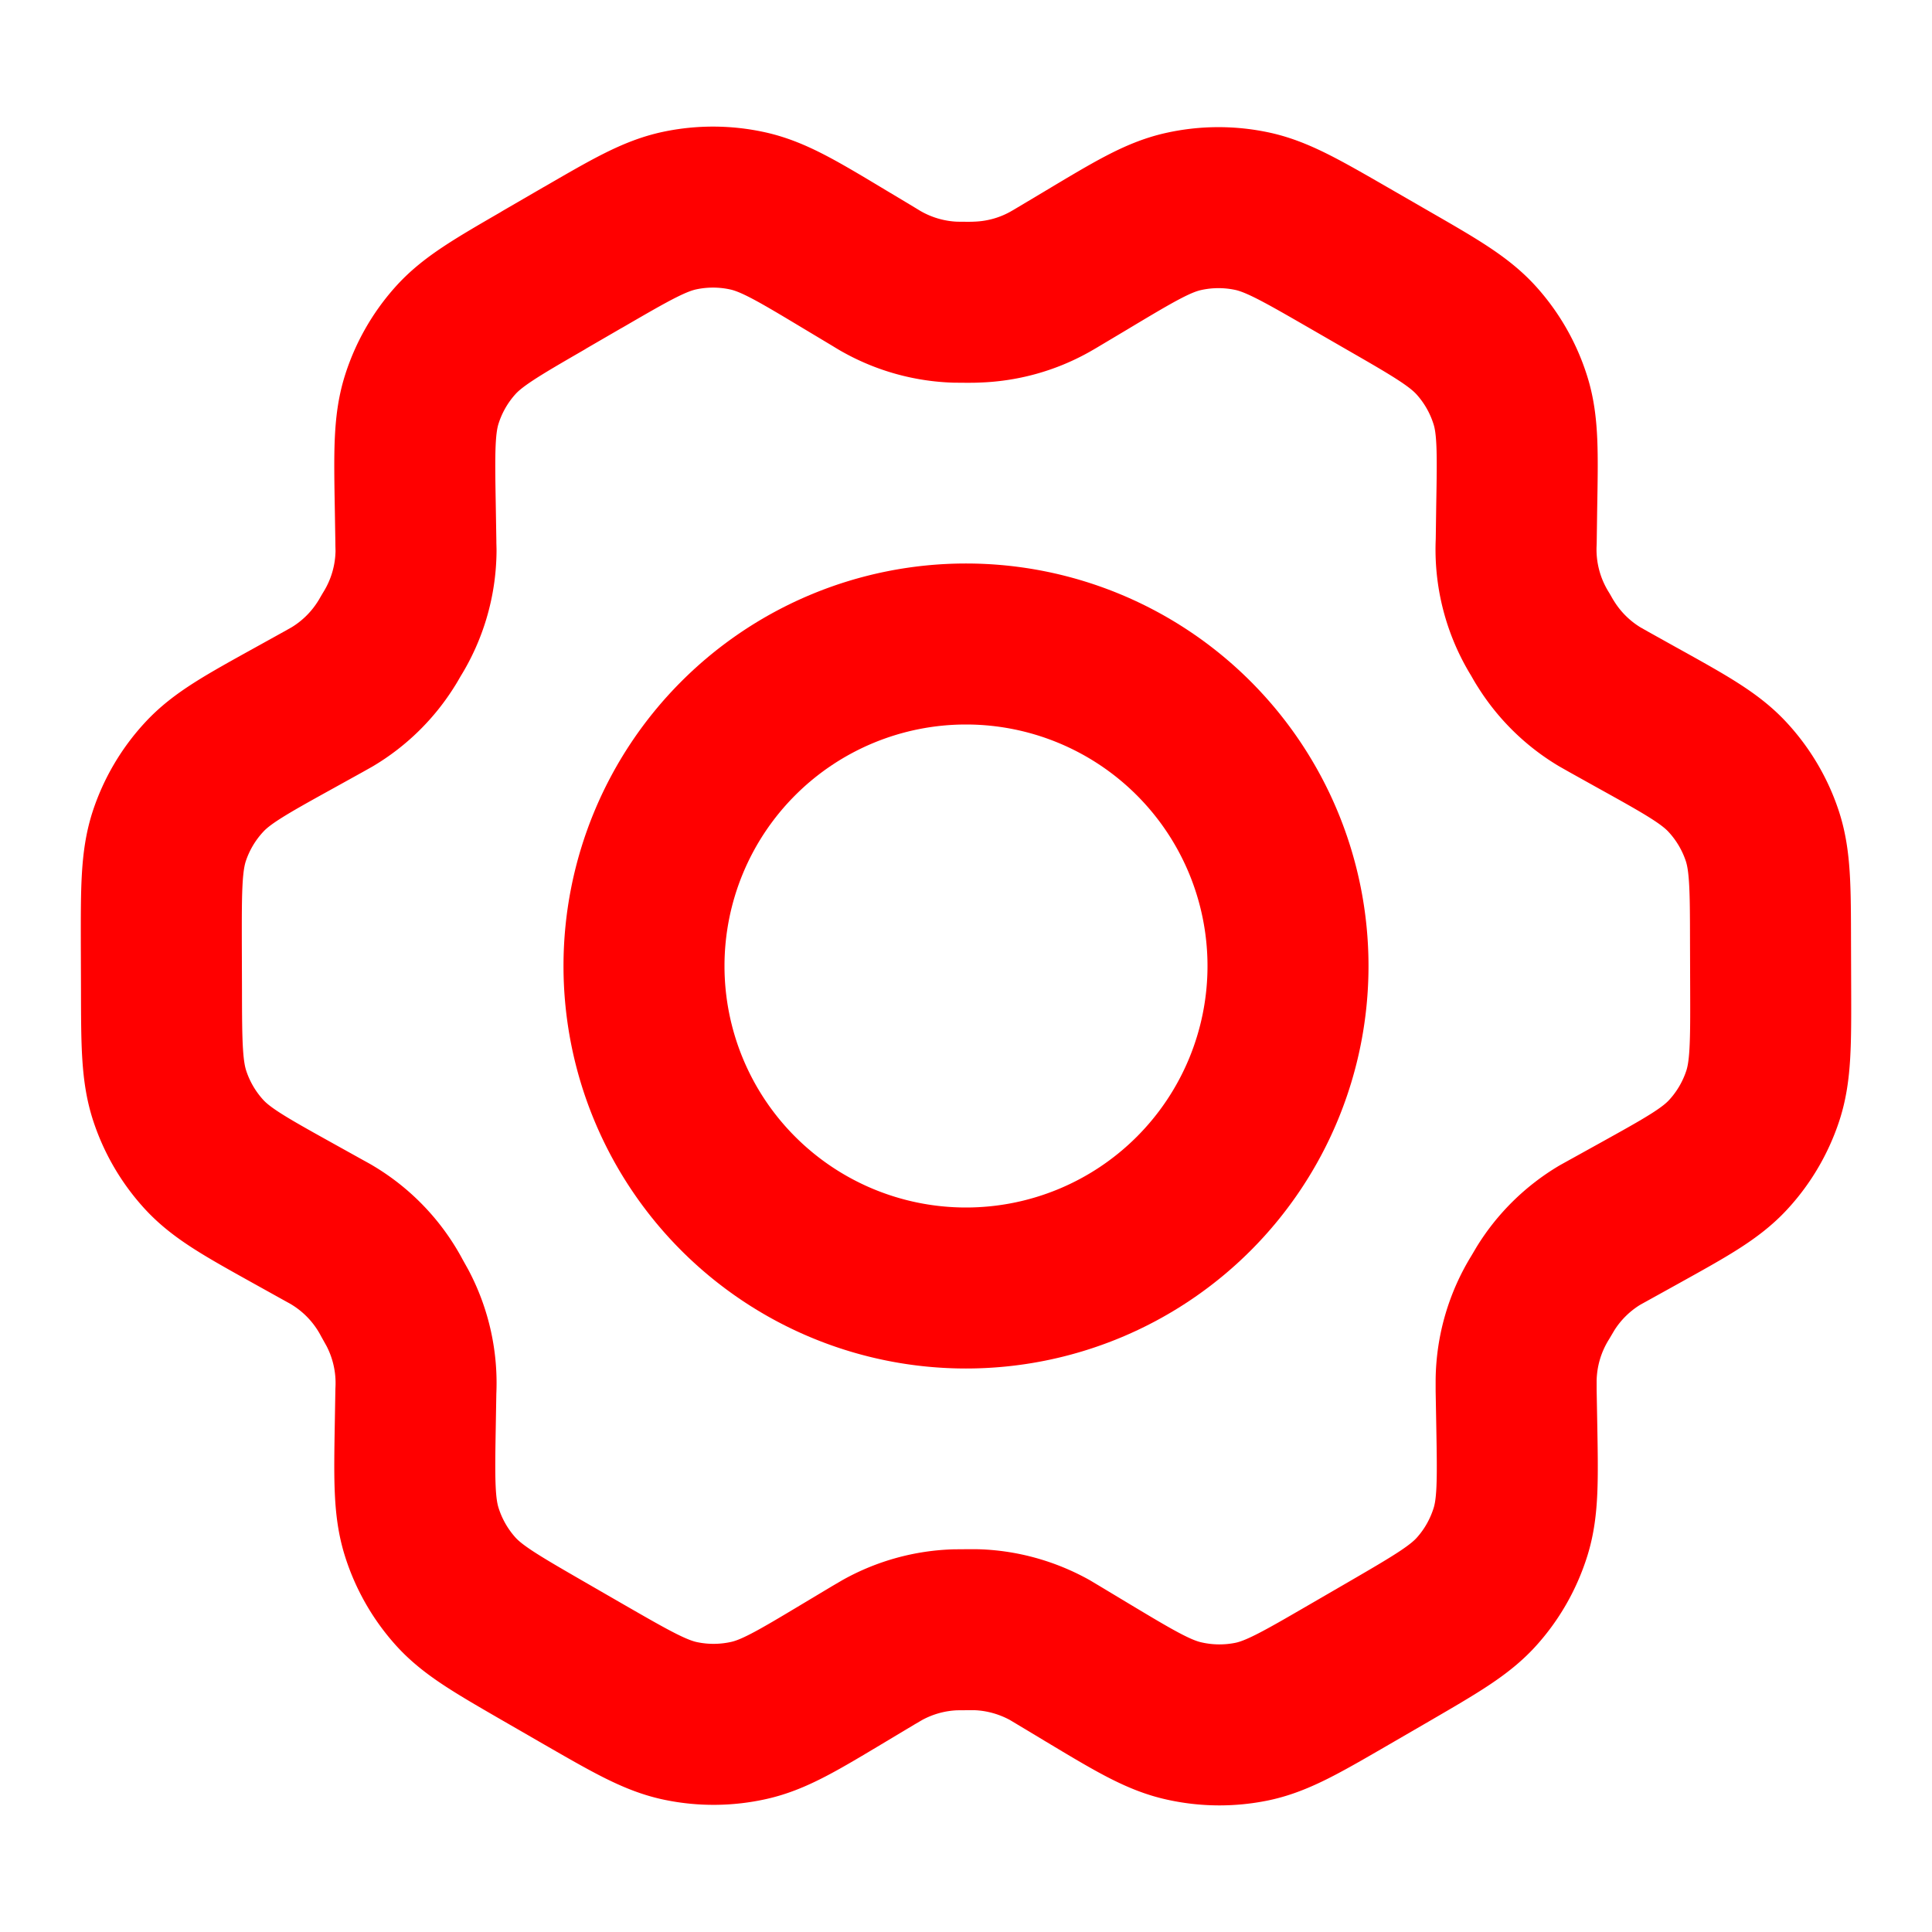 <svg xmlns="http://www.w3.org/2000/svg" width="1em" height="1em" viewBox="0 0 24 24">
	<g fill="none" stroke="#ff0000" stroke-linecap="round" stroke-linejoin="round" stroke-width="2">
		<path d="m20.35 8.923l-.366-.204l-.113-.064a2 2 0 0 1-.67-.66c-.018-.027-.034-.056-.066-.112a2 2 0 0 1-.3-1.157l.006-.425c.012-.68.018-1.022-.078-1.328a2 2 0 0 0-.417-.736c-.214-.24-.511-.412-1.106-.754l-.494-.285c-.592-.341-.889-.512-1.204-.577a2 2 0 0 0-.843.007c-.313.07-.606.246-1.191.596l-.003.002l-.354.211c-.056.034-.085.05-.113.066c-.278.155-.588.24-.907.25c-.032.002-.065.002-.13.002l-.13-.001a2 2 0 0 1-.91-.252c-.028-.015-.055-.032-.111-.066l-.357-.214c-.589-.354-.884-.53-1.199-.601a2 2 0 0 0-.846-.006c-.316.066-.612.238-1.205.582l-.003.001l-.488.283l-.005.004c-.588.34-.883.512-1.095.751a2 2 0 0 0-.415.734c-.095.307-.09.649-.078 1.333l.007.424c0 .065.003.097.002.128a2 2 0 0 1-.301 1.027c-.033.056-.048.084-.065.11a2 2 0 0 1-.675.664l-.112.063l-.361.2c-.602.333-.903.5-1.121.738a2 2 0 0 0-.43.73c-.1.307-.1.65-.099 1.338l.002.563c.001.683.003 1.024.104 1.329a2 2 0 0 0 .427.726c.218.236.516.402 1.113.734l.358.199c.061.034.092.05.121.068a2 2 0 0 1 .74.781l.067.12a2 2 0 0 1 .23 1.038l-.007.407c-.012.686-.017 1.03.079 1.337c.085.272.227.523.417.736c.214.24.512.411 1.106.754l.494.285c.593.341.889.512 1.204.577a2 2 0 0 0 .843-.007c.314-.07.607-.246 1.194-.598l.354-.212l.113-.066c.278-.154.588-.24.907-.25l.13-.001h.13c.318.01.63.097.91.252l.092.055l.376.226c.59.354.884.53 1.199.6a2 2 0 0 0 .846.008c.315-.066.613-.239 1.206-.583l.495-.287c.588-.342.883-.513 1.095-.752c.19-.213.33-.463.415-.734c.095-.305.09-.644.078-1.318l-.008-.44v-.127a2 2 0 0 1 .3-1.028l.065-.11a2 2 0 0 1 .675-.664l.11-.061l.002-.001l.361-.2c.602-.334.903-.5 1.122-.738c.194-.21.34-.46.429-.73c.1-.305.1-.647.098-1.327l-.002-.574c-.001-.683-.002-1.025-.103-1.33a2 2 0 0 0-.428-.725c-.217-.236-.515-.402-1.111-.733z" />
		<path d="M8 12a4 4 0 1 0 8 0a4 4 0 0 0-8 0" />
	</g>
</svg>